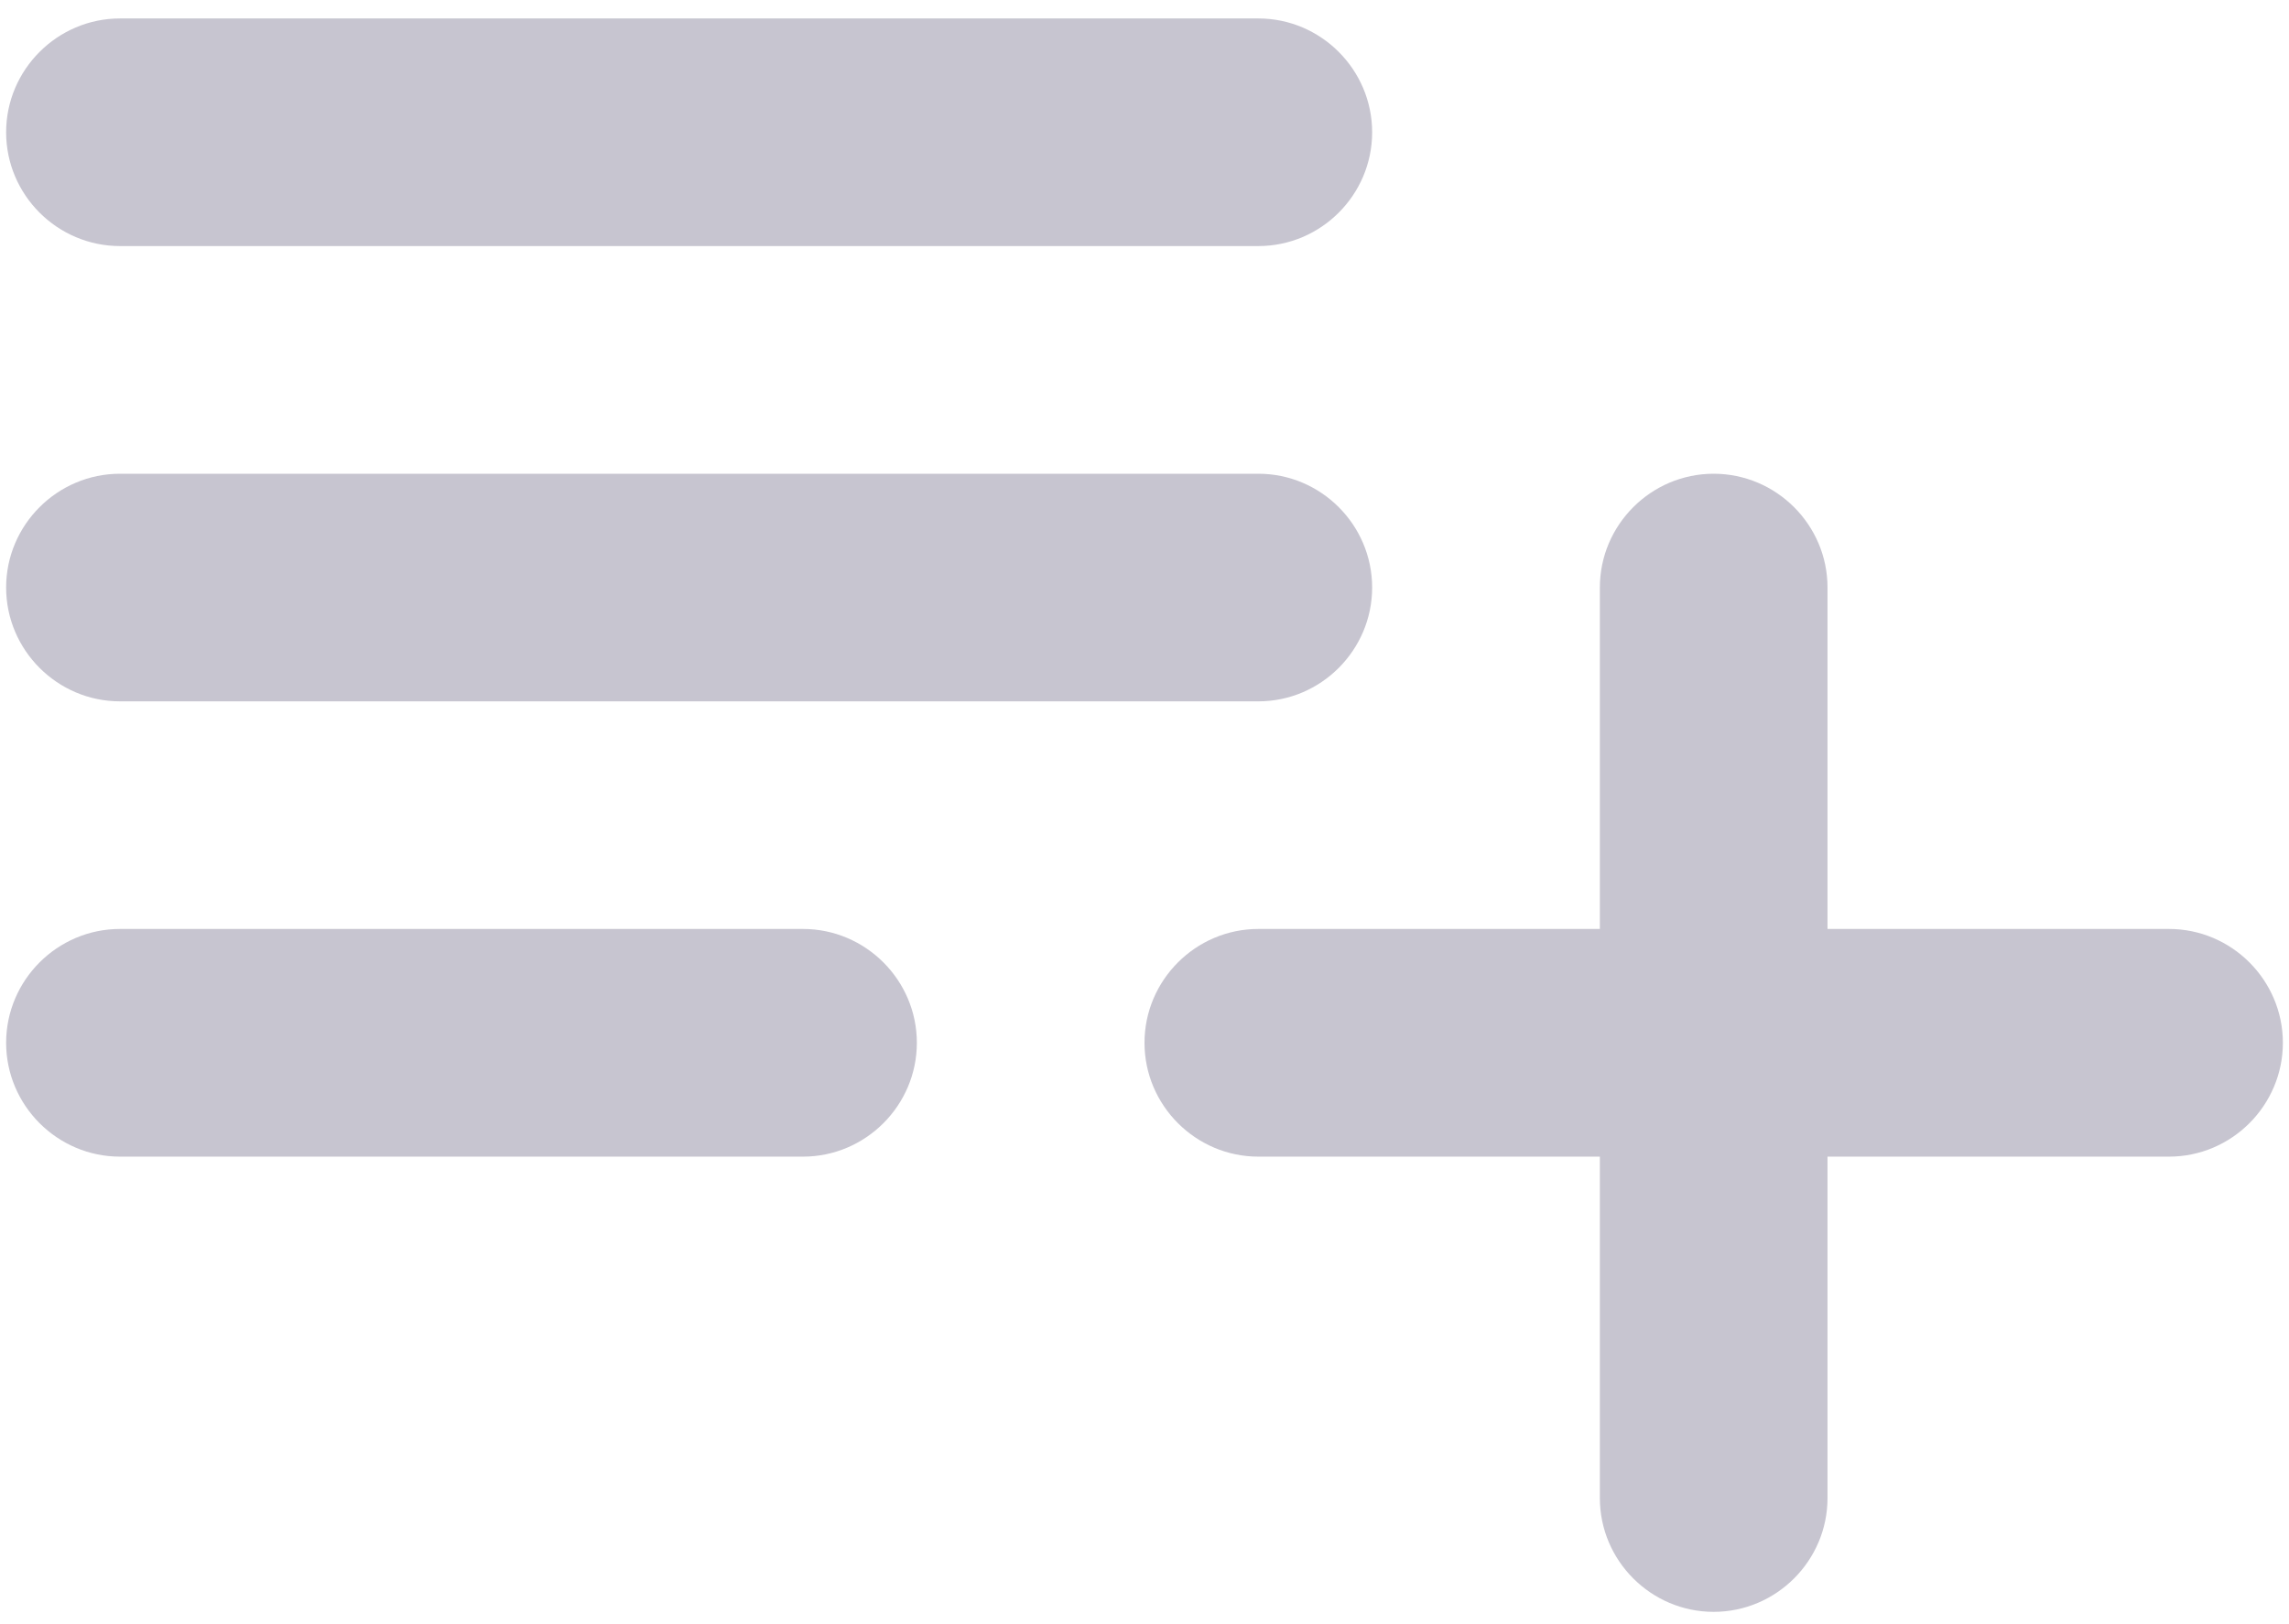 <svg width="31" height="22" viewBox="0 0 31 22" fill="none" xmlns="http://www.w3.org/2000/svg">
<path d="M17.042 6.417H1.625C0.777 6.417 0.083 7.11 0.083 7.958C0.083 8.806 0.777 9.5 1.625 9.5H17.042C17.89 9.5 18.583 8.806 18.583 7.958C18.583 7.11 17.89 6.417 17.042 6.417ZM17.042 0.25H1.625C0.777 0.25 0.083 0.944 0.083 1.792C0.083 2.64 0.777 3.333 1.625 3.333H17.042C17.89 3.333 18.583 2.64 18.583 1.792C18.583 0.944 17.89 0.25 17.042 0.25ZM24.75 12.583V7.958C24.75 7.11 24.056 6.417 23.208 6.417C22.36 6.417 21.667 7.11 21.667 7.958V12.583H17.042C16.194 12.583 15.5 13.277 15.5 14.125C15.5 14.973 16.194 15.667 17.042 15.667H21.667V20.292C21.667 21.14 22.36 21.833 23.208 21.833C24.056 21.833 24.75 21.14 24.75 20.292V15.667H29.375C30.223 15.667 30.917 14.973 30.917 14.125C30.917 13.277 30.223 12.583 29.375 12.583H24.75ZM1.625 15.667H10.875C11.723 15.667 12.417 14.973 12.417 14.125C12.417 13.277 11.723 12.583 10.875 12.583H1.625C0.777 12.583 0.083 13.277 0.083 14.125C0.083 14.973 0.777 15.667 1.625 15.667Z" fill="#C7C5D0"/>
</svg>
